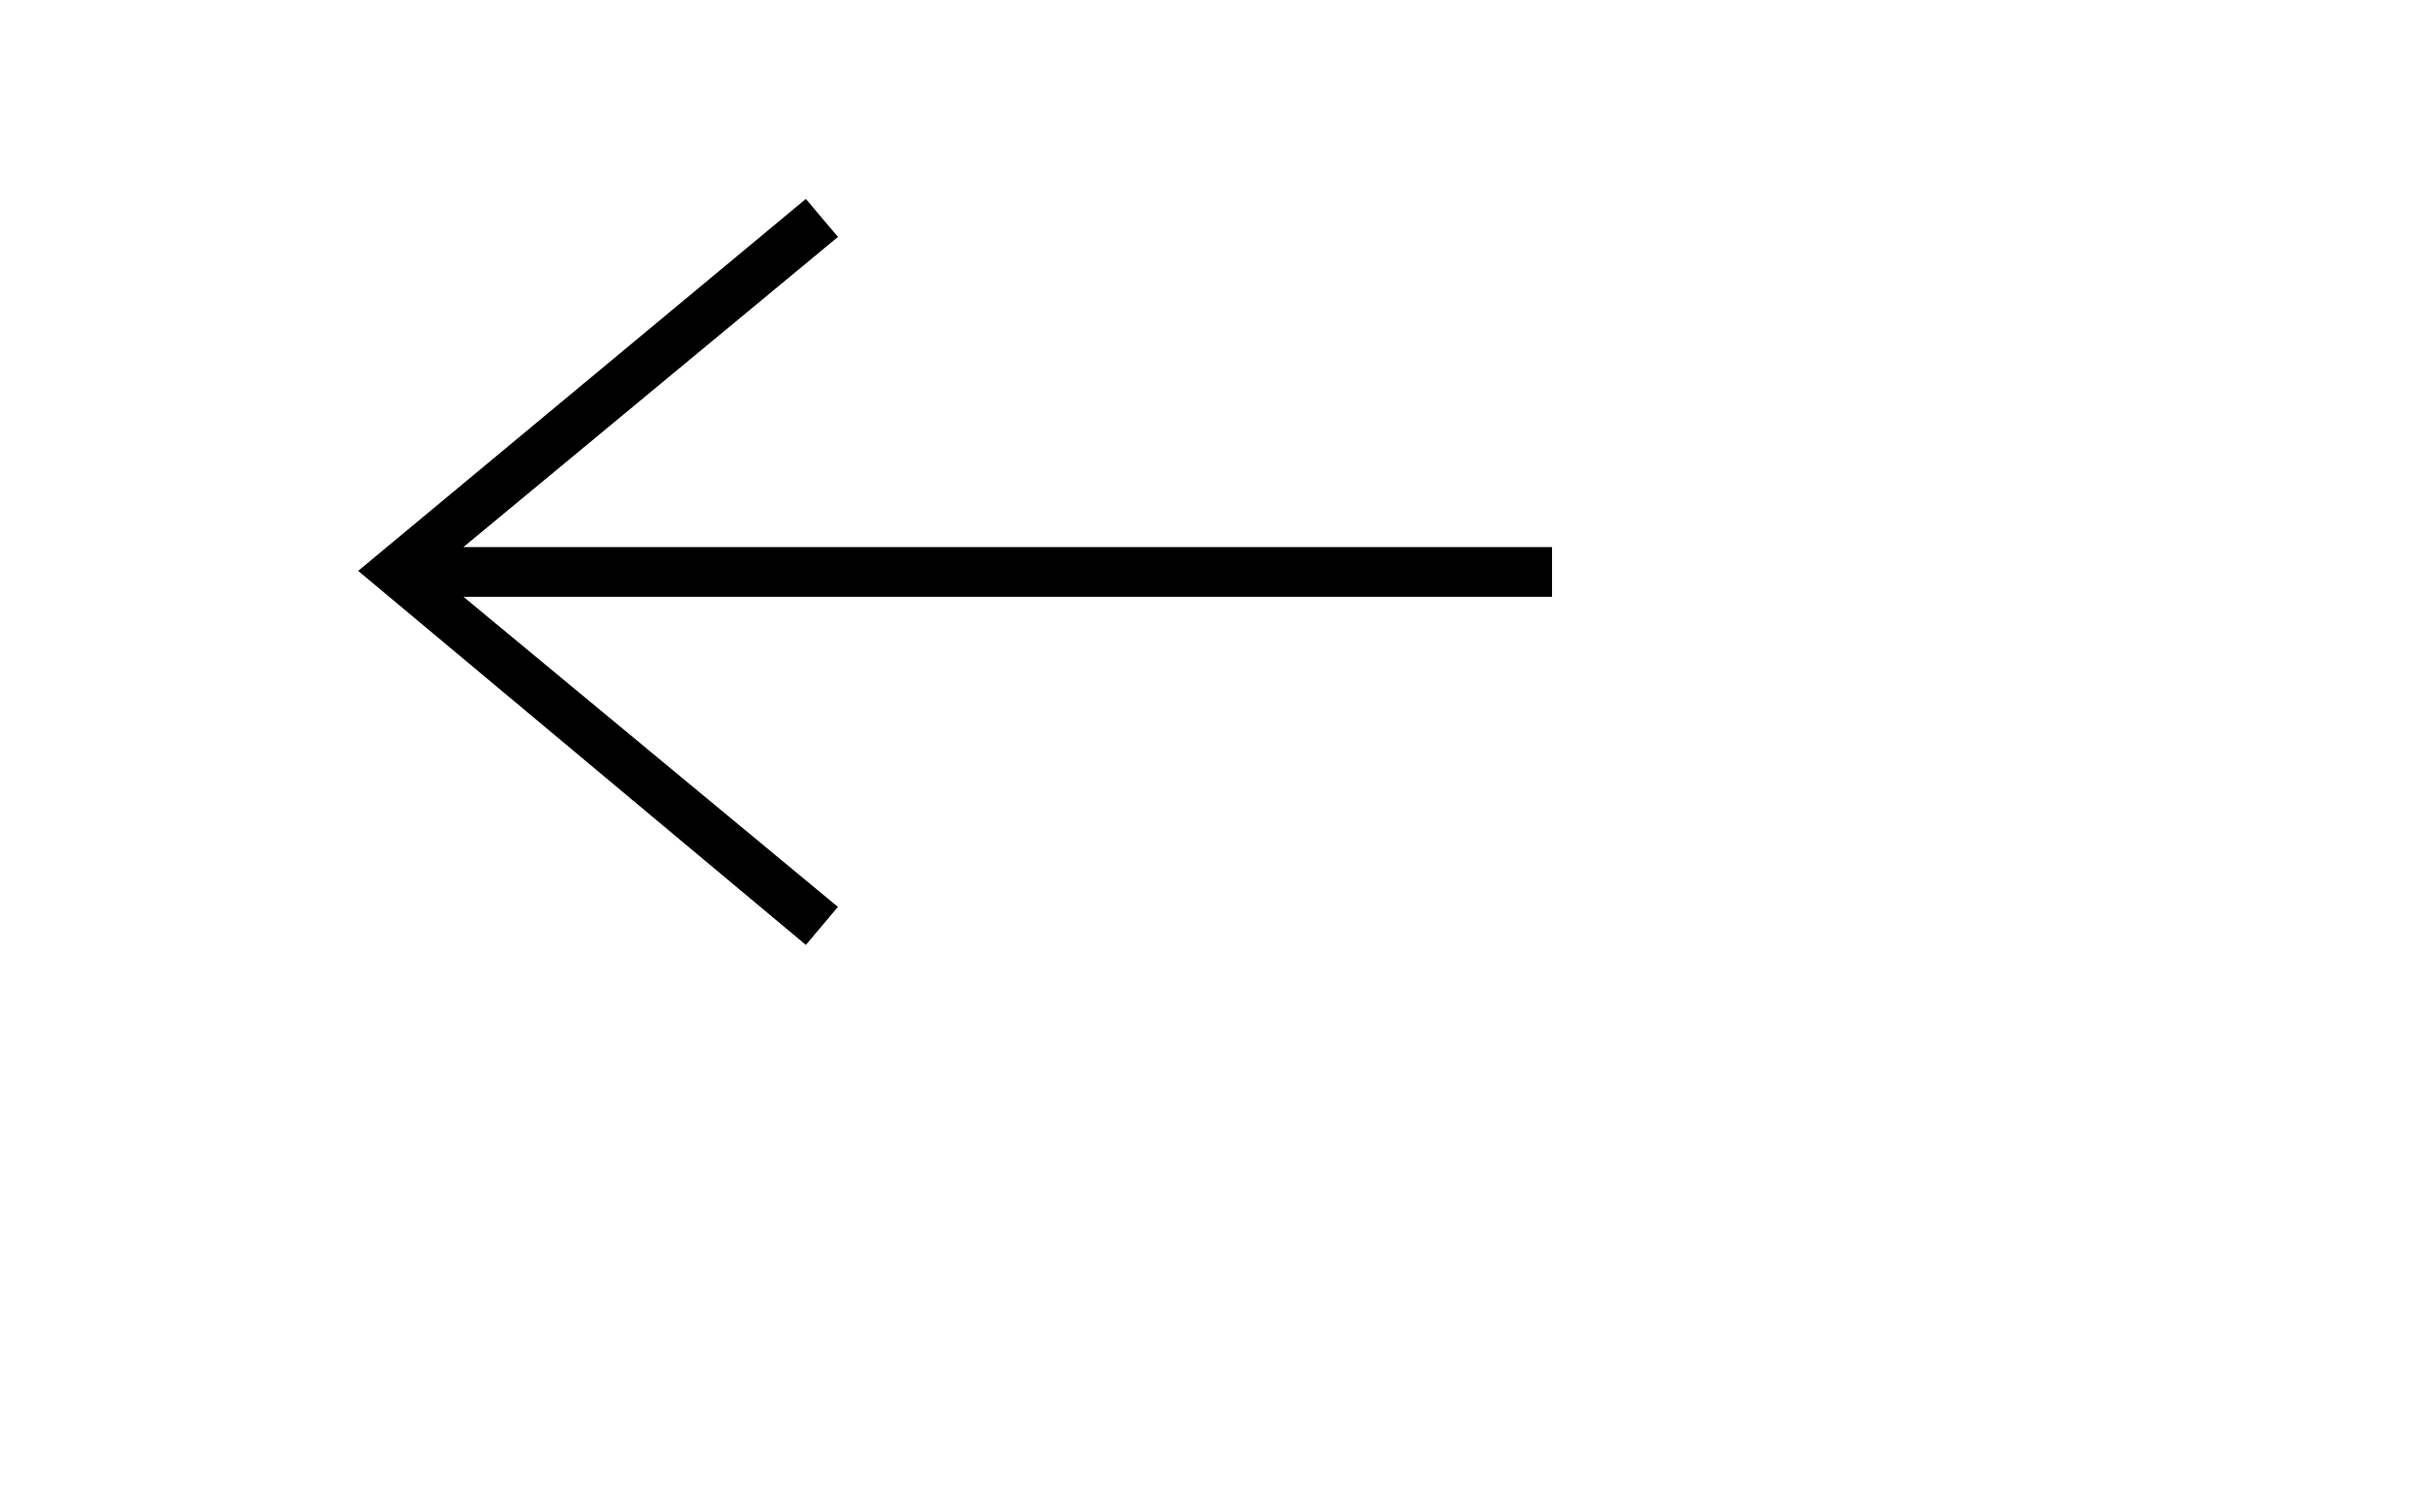 <?xml version="1.0" standalone="no"?><!DOCTYPE svg PUBLIC "-//W3C//DTD SVG 1.1//EN" "http://www.w3.org/Graphics/SVG/1.1/DTD/svg11.dtd"><svg t="1734159376582" class="icon" viewBox="0 0 1638 1024" version="1.1" xmlns="http://www.w3.org/2000/svg" p-id="6140" xmlns:xlink="http://www.w3.org/1999/xlink" width="319.922" height="200"><path d="M313.836 404.211l253.541 210.021L545.684 640l-303.158-253.339L545.684 134.737l21.726 25.735L313.802 370.526H1050.947v33.684H313.836z" p-id="6141"></path></svg>